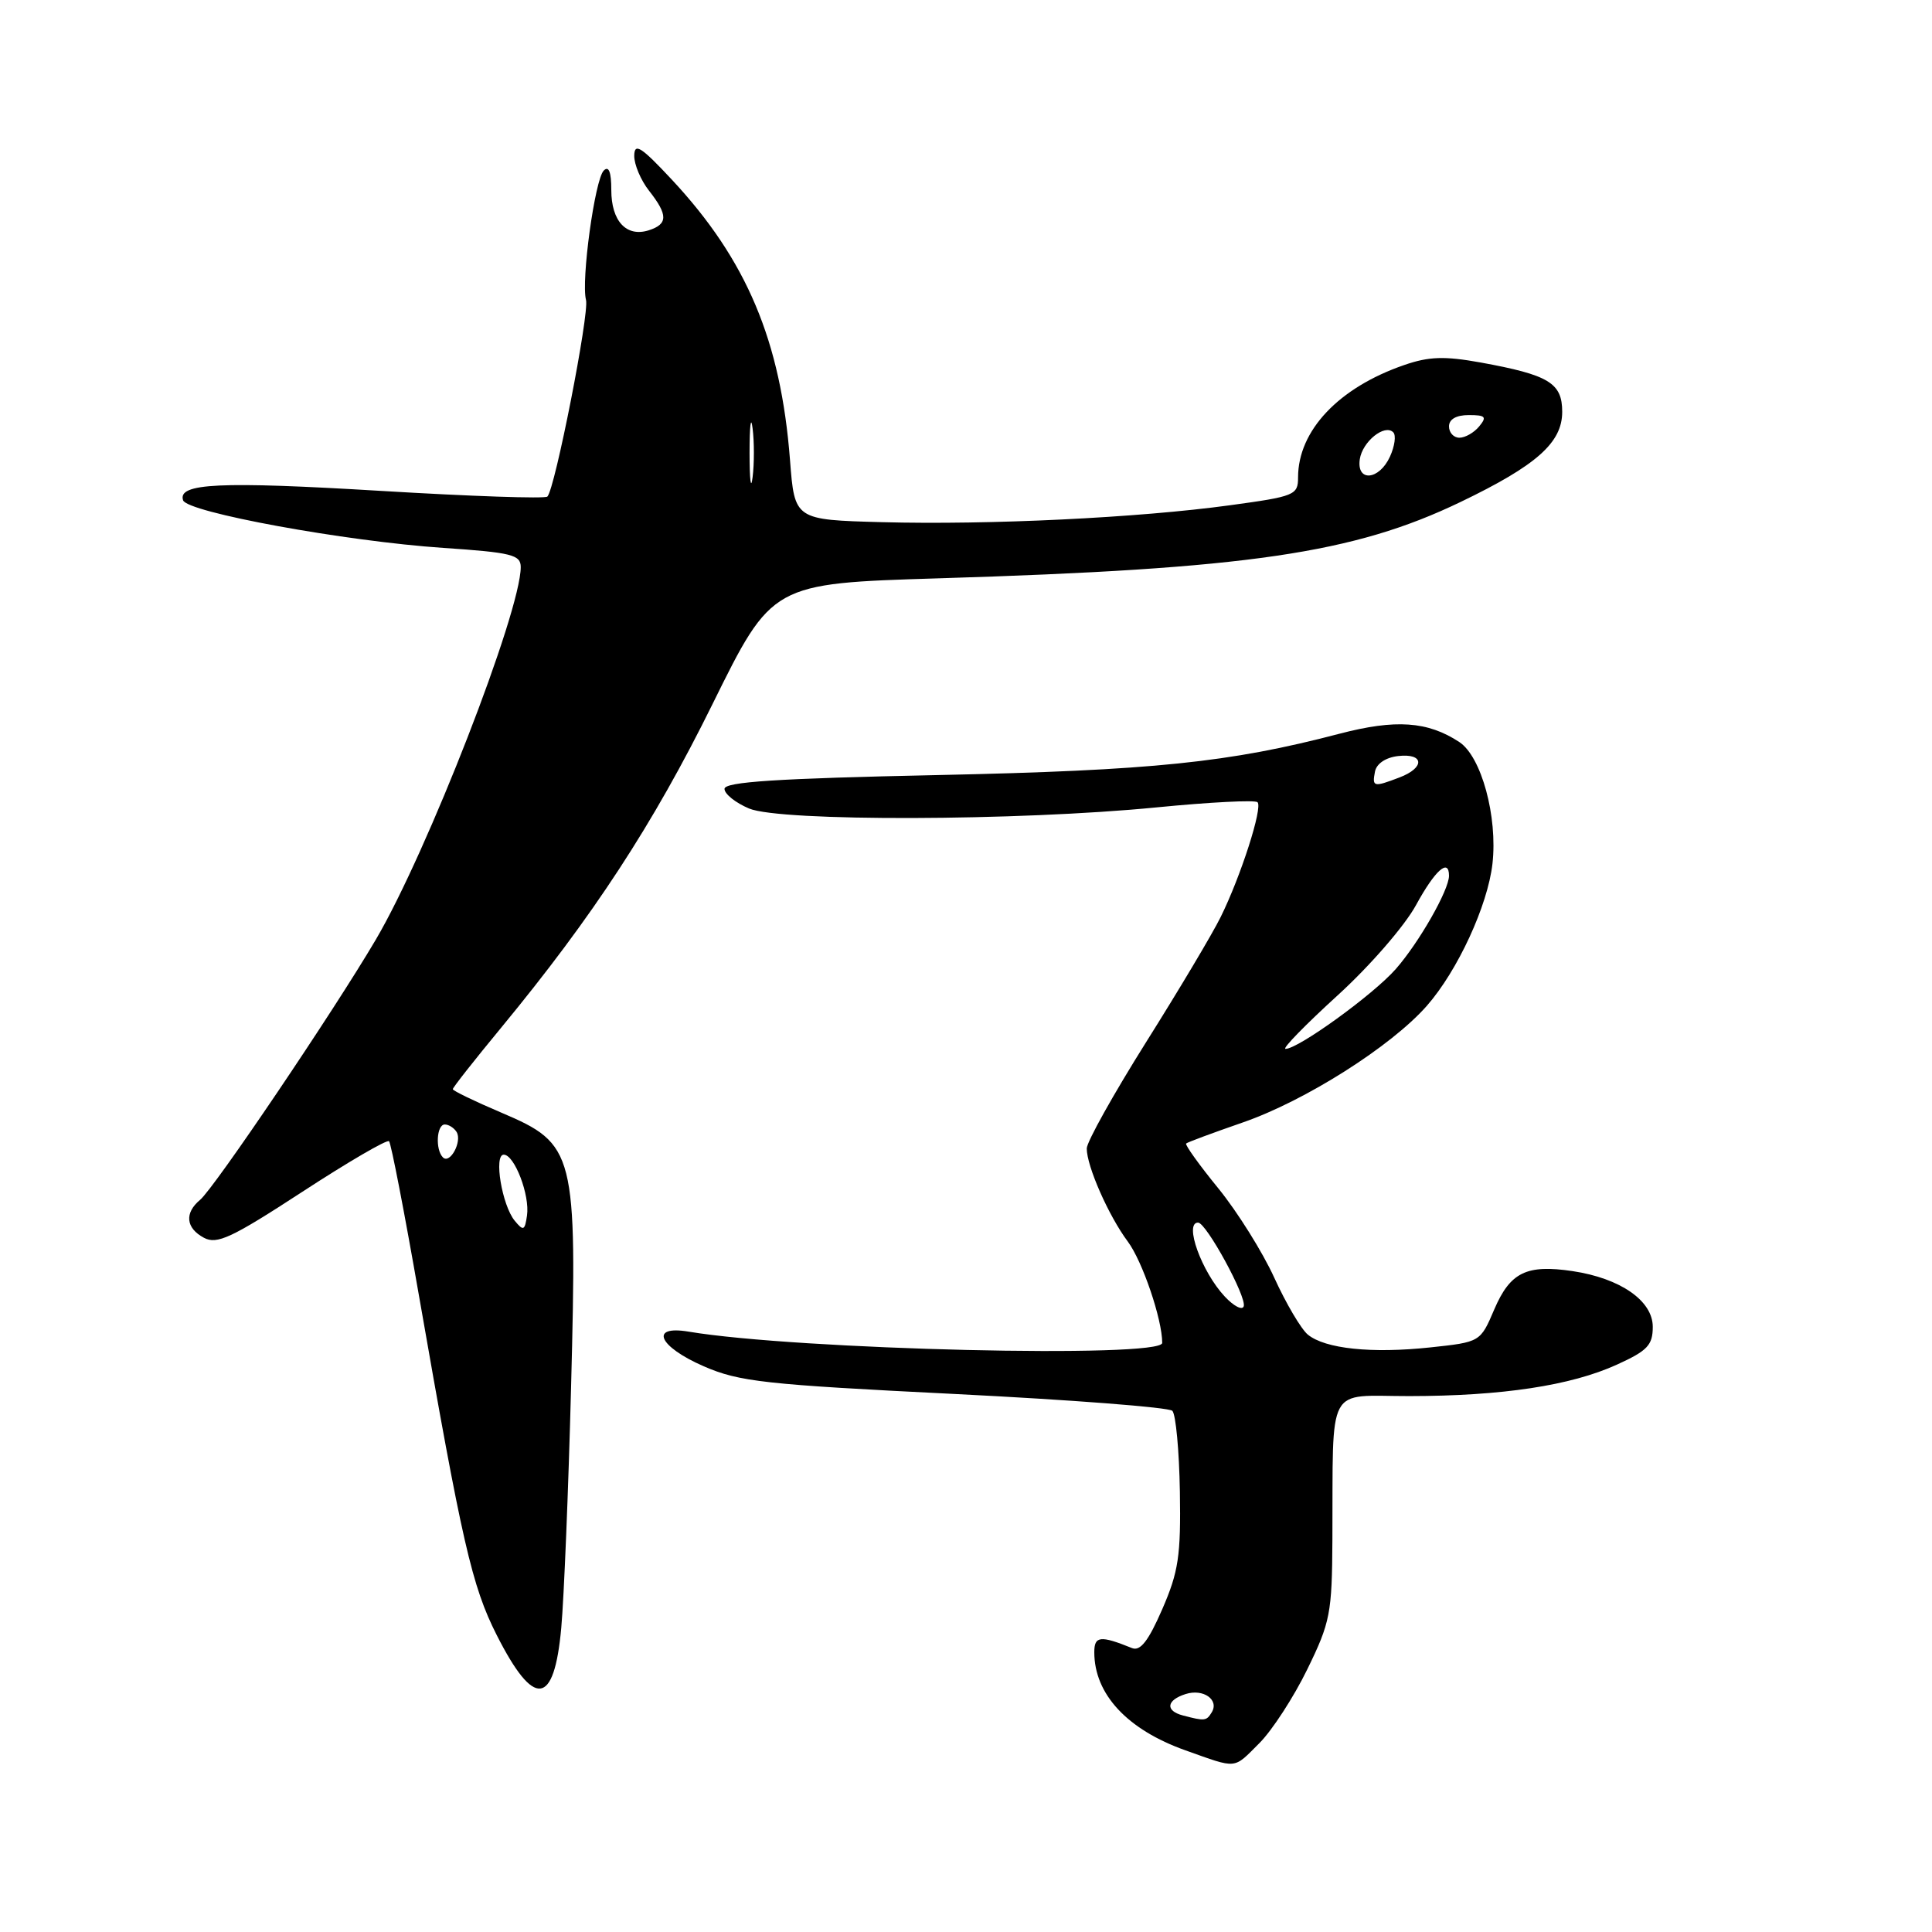 <?xml version="1.0" encoding="UTF-8" standalone="no"?>
<!DOCTYPE svg PUBLIC "-//W3C//DTD SVG 1.1//EN" "http://www.w3.org/Graphics/SVG/1.1/DTD/svg11.dtd" >
<svg xmlns="http://www.w3.org/2000/svg" xmlns:xlink="http://www.w3.org/1999/xlink" version="1.1" viewBox="0 0 256 256">
 <g >
 <path fill="currentColor"
d=" M 166.90 230.95 C 168.57 229.27 171.42 224.89 173.22 221.20 C 176.27 214.96 176.50 213.78 176.55 204.00 C 176.66 183.03 175.61 185.00 186.75 184.99 C 199.01 184.98 208.15 183.60 214.25 180.82 C 218.30 178.98 219.00 178.24 219.00 175.81 C 219.00 172.36 214.71 169.38 208.38 168.43 C 202.28 167.52 200.11 168.58 198.00 173.50 C 196.15 177.83 196.15 177.83 189.51 178.54 C 181.74 179.37 175.58 178.72 173.29 176.84 C 172.40 176.10 170.40 172.71 168.85 169.31 C 167.30 165.91 163.97 160.58 161.44 157.47 C 158.91 154.37 156.99 151.69 157.17 151.52 C 157.35 151.35 160.73 150.10 164.68 148.73 C 172.93 145.88 184.35 138.64 189.06 133.28 C 193.15 128.62 197.13 119.99 197.76 114.44 C 198.46 108.20 196.29 100.24 193.36 98.32 C 189.17 95.57 184.93 95.28 177.50 97.22 C 162.89 101.05 152.72 102.09 124.25 102.70 C 102.92 103.15 96.00 103.60 96.00 104.53 C 96.00 105.21 97.46 106.37 99.25 107.13 C 103.40 108.88 134.91 108.79 153.28 106.98 C 160.31 106.29 166.32 105.98 166.63 106.30 C 167.34 107.00 164.42 116.10 161.75 121.50 C 160.67 123.70 156.23 131.15 151.89 138.05 C 147.55 144.96 144.00 151.31 144.00 152.18 C 144.00 154.53 146.89 161.09 149.43 164.50 C 151.38 167.11 154.00 174.82 154.00 177.94 C 154.00 180.01 105.61 178.86 91.25 176.45 C 86.00 175.57 87.24 178.42 93.25 181.04 C 97.97 183.09 101.32 183.46 126.50 184.71 C 141.90 185.48 154.88 186.48 155.34 186.94 C 155.80 187.40 156.25 192.22 156.34 197.64 C 156.48 206.17 156.16 208.27 154.00 213.24 C 152.17 217.44 151.10 218.82 150.00 218.38 C 145.79 216.68 145.00 216.77 145.00 218.93 C 145.00 224.49 149.37 229.19 157.08 231.93 C 164.06 234.41 163.37 234.47 166.90 230.95 Z  M 74.37 215.70 C 74.73 211.74 75.32 197.39 75.67 183.80 C 76.48 152.66 76.21 151.59 66.45 147.44 C 62.90 145.93 60.00 144.53 60.00 144.32 C 60.00 144.10 62.87 140.46 66.37 136.22 C 78.59 121.40 86.55 109.23 94.40 93.32 C 102.30 77.31 102.30 77.31 124.40 76.63 C 165.38 75.38 179.36 73.33 193.52 66.52 C 203.61 61.67 207.00 58.66 207.00 54.57 C 207.00 50.74 205.24 49.68 196.18 48.03 C 191.40 47.17 189.35 47.23 186.06 48.37 C 177.38 51.36 172.00 57.06 172.00 63.26 C 172.00 65.60 171.56 65.78 162.97 66.95 C 150.85 68.61 131.08 69.57 116.89 69.19 C 105.29 68.88 105.29 68.88 104.68 60.96 C 103.46 45.15 98.94 34.44 89.02 23.80 C 84.95 19.44 84.07 18.88 84.04 20.62 C 84.02 21.78 84.90 23.87 86.00 25.27 C 88.53 28.49 88.52 29.70 85.95 30.52 C 83.00 31.45 81.00 29.30 81.00 25.18 C 81.00 22.79 80.67 21.93 80.00 22.60 C 78.82 23.78 76.98 37.20 77.65 39.75 C 78.11 41.52 73.54 64.80 72.53 65.80 C 72.24 66.10 62.34 65.76 50.55 65.05 C 29.08 63.76 23.51 64.02 24.26 66.29 C 24.78 67.88 45.73 71.72 58.75 72.60 C 67.79 73.21 69.00 73.51 69.00 75.14 C 69.00 81.08 56.61 112.93 49.80 124.50 C 44.21 134.00 28.38 157.44 26.51 158.99 C 24.42 160.73 24.62 162.73 27.02 164.01 C 28.75 164.94 30.69 164.03 40.06 157.92 C 46.12 153.97 51.29 150.95 51.55 151.22 C 51.82 151.48 53.59 160.65 55.50 171.60 C 61.23 204.48 62.53 210.16 65.82 216.66 C 70.76 226.41 73.43 226.11 74.37 215.70 Z  M 156.75 227.31 C 154.37 226.69 154.55 225.28 157.10 224.47 C 159.45 223.72 161.59 225.24 160.55 226.91 C 159.86 228.04 159.64 228.07 156.75 227.31 Z  M 162.30 171.81 C 159.22 168.53 156.86 162.00 158.75 162.00 C 159.83 162.00 165.21 171.86 164.80 173.09 C 164.61 173.66 163.49 173.08 162.30 171.81 Z  M 177.22 131.91 C 181.52 128.00 186.14 122.67 187.63 119.93 C 190.15 115.31 192.00 113.66 192.00 116.04 C 192.00 117.94 188.03 124.89 184.95 128.40 C 181.98 131.79 171.98 139.02 170.33 138.98 C 169.87 138.96 172.98 135.78 177.22 131.91 Z  M 182.19 102.25 C 182.39 101.19 183.61 100.37 185.26 100.18 C 188.72 99.78 188.84 101.73 185.43 103.02 C 182.00 104.33 181.80 104.28 182.19 102.25 Z  M 68.20 161.75 C 66.52 159.71 65.40 153.00 66.75 153.00 C 68.17 153.00 70.23 158.37 69.83 161.07 C 69.54 163.07 69.35 163.15 68.20 161.75 Z  M 58.69 153.36 C 57.66 152.33 57.85 149.00 58.94 149.00 C 59.46 149.00 60.16 149.45 60.50 149.99 C 61.27 151.24 59.63 154.30 58.69 153.36 Z  M 99.32 60.00 C 99.32 56.42 99.50 54.96 99.72 56.75 C 99.95 58.54 99.95 61.46 99.72 63.25 C 99.50 65.04 99.32 63.58 99.32 60.00 Z  M 180.18 60.85 C 180.53 58.51 183.47 56.14 184.61 57.28 C 185.01 57.67 184.81 59.12 184.18 60.50 C 182.75 63.64 179.73 63.91 180.18 60.85 Z  M 192.00 56.50 C 192.00 55.55 192.96 55.00 194.62 55.00 C 196.84 55.00 197.05 55.23 196.00 56.50 C 195.32 57.33 194.14 58.00 193.38 58.00 C 192.62 58.00 192.00 57.33 192.00 56.50 Z "/>
</g>
</svg>